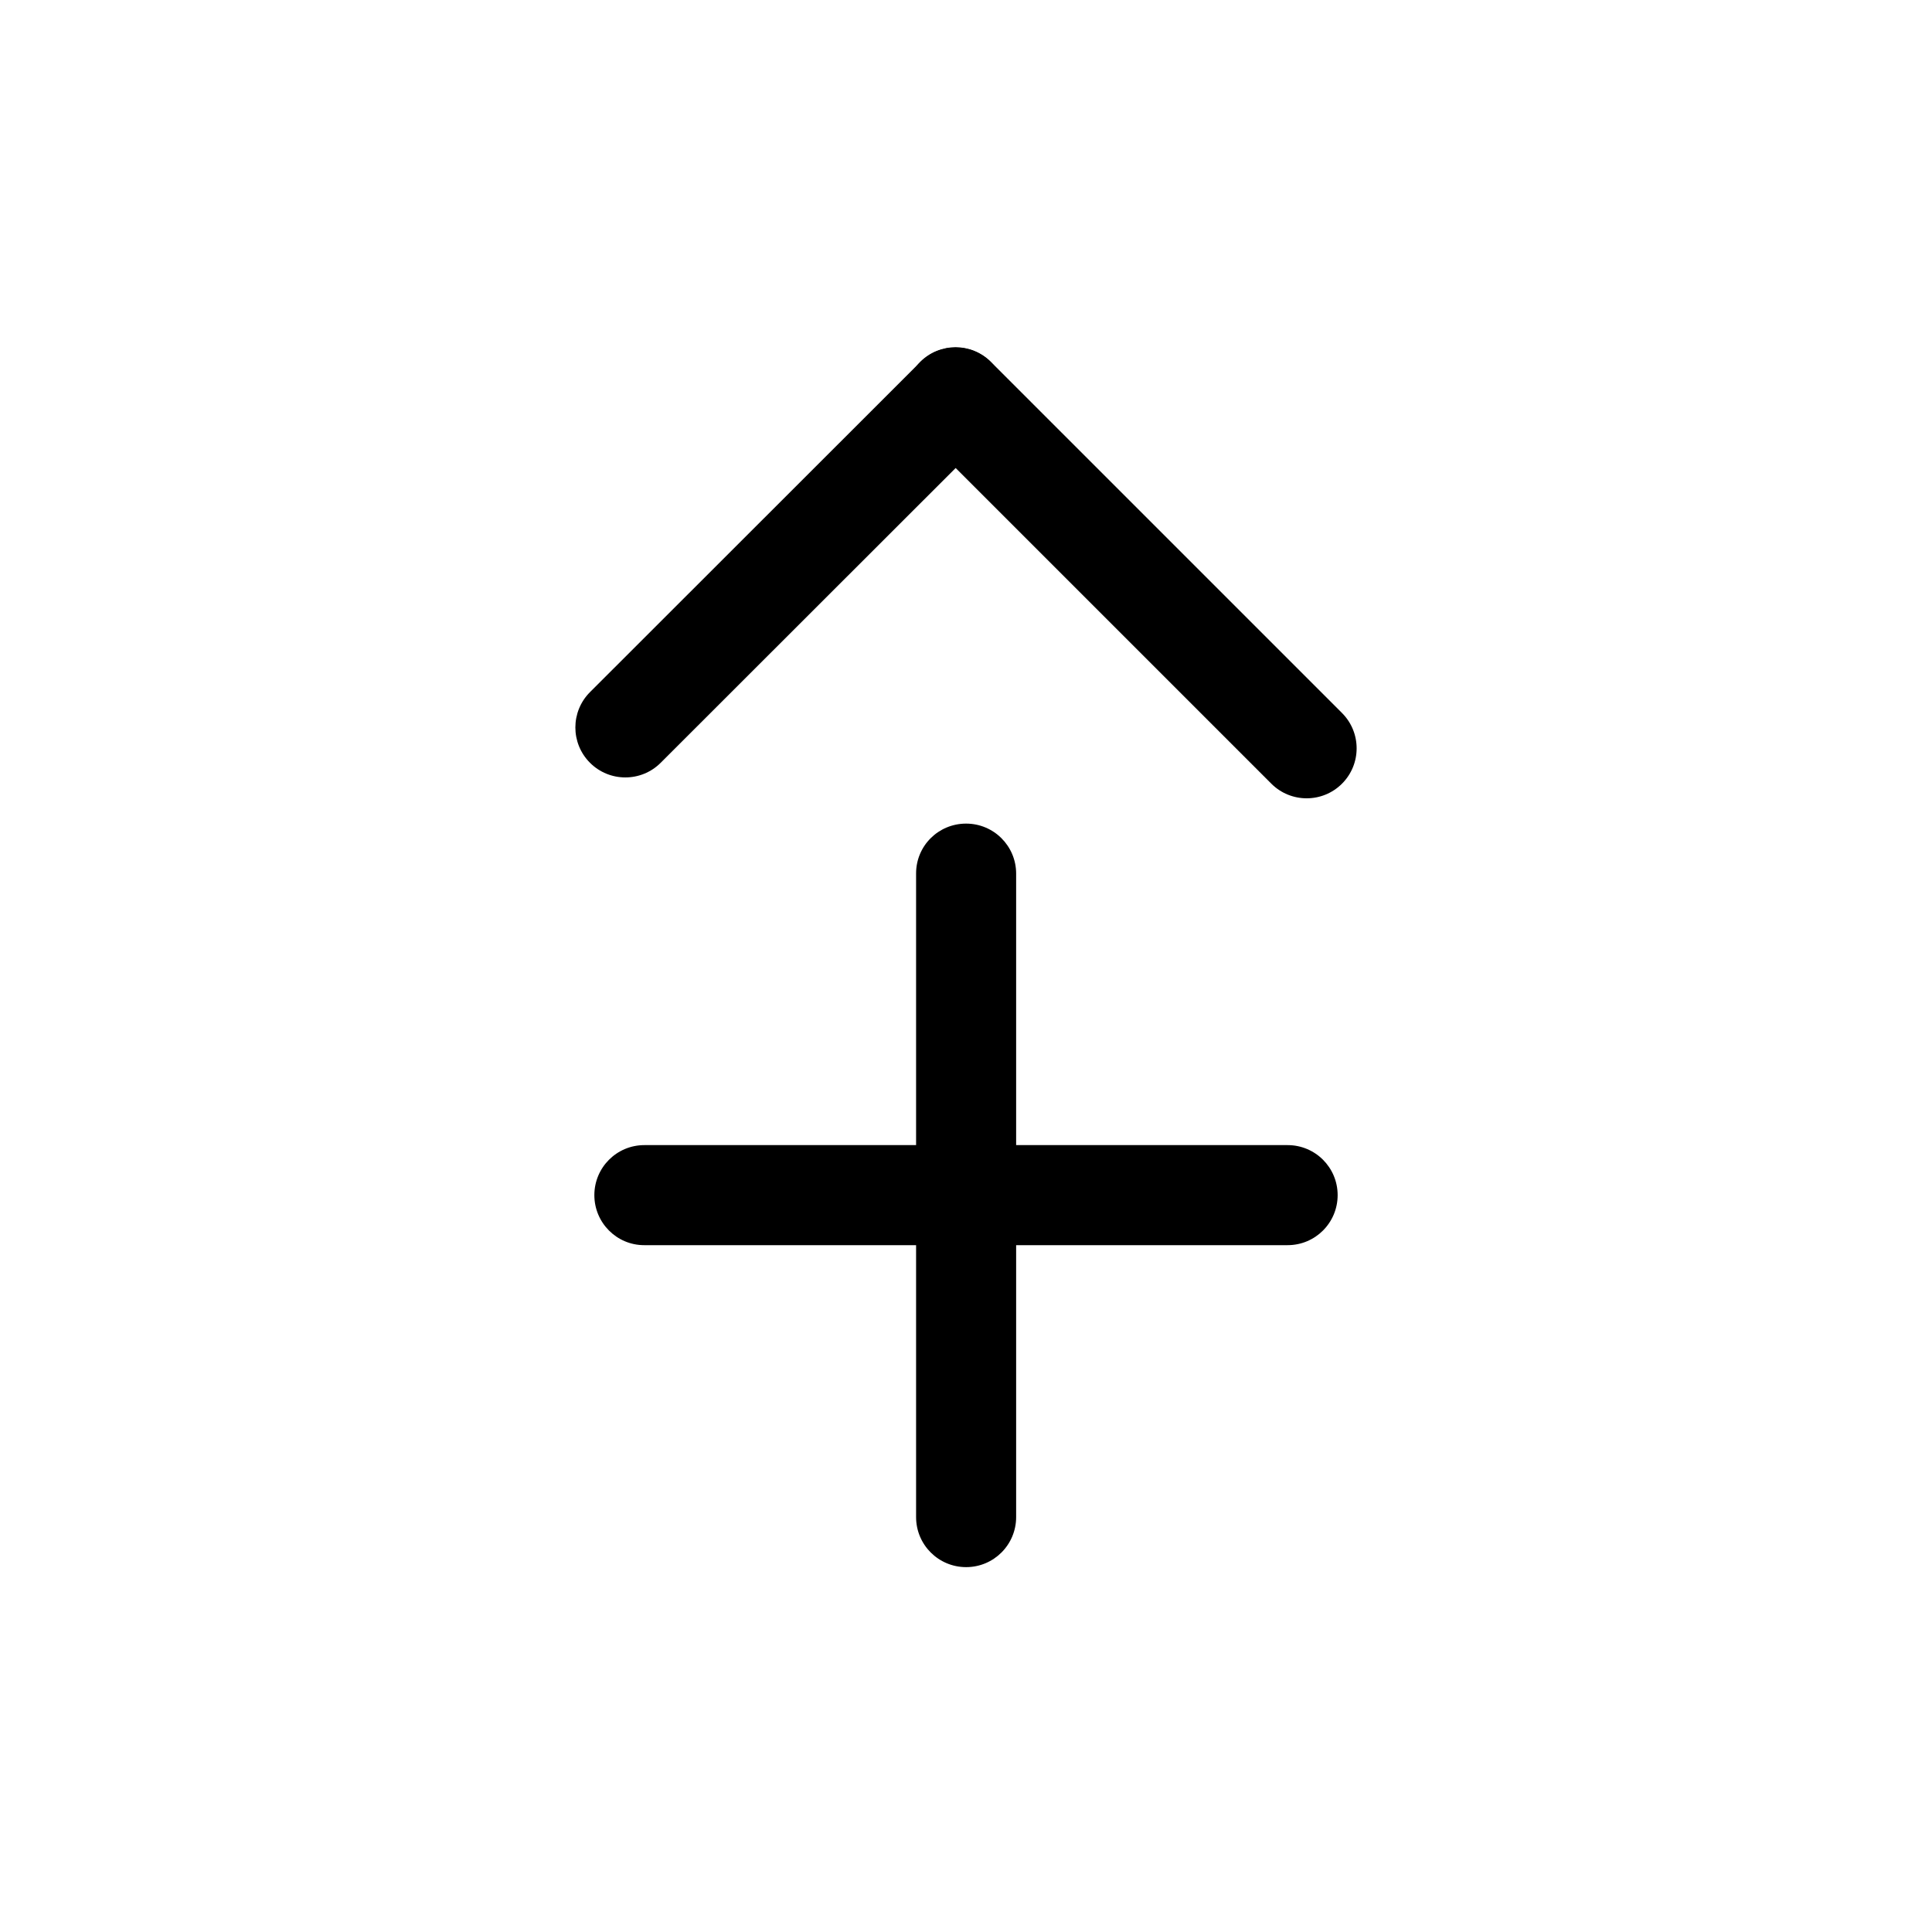 <?xml version="1.0" standalone="no"?><!DOCTYPE svg PUBLIC " -//W3C//DTD SVG 1.1//EN" "http://www.w3.org/Graphics/SVG/1.1/DTD/svg11.dtd"><svg t="1637636643032" class="icon" viewBox="0 0 1024 1024" version="1.1" xmlns="http://www.w3.org/2000/svg" p-id="2537" xmlns:xlink="http://www.w3.org/1999/xlink" width="256" height="256"><defs><style type="text/css"></style></defs><path d="M315.021 633.447c0-14.596 11.798-26.515 26.515-26.515L682.464 606.932c14.596 0 26.515 11.798 26.515 26.515 0 14.596-11.798 26.515-26.515 26.515l-341.05 0c-14.596 0-26.394-11.92-26.394-26.515z"></path><path d="M512.061 436.529c14.596 0 26.515 11.798 26.515 26.515l0 341.05c0 14.596-11.798 26.515-26.515 26.515-14.596 0-26.515-11.798-26.515-26.515L485.546 462.922c0-14.596 11.798-26.394 26.515-26.394z"></path><path d="M711.29 415.365c-10.339 10.339-27.123 10.339-37.462 1e-8l-186.093-186.093c-10.339-10.339-10.339-27.123 0-37.462s27.123-10.339 37.462 0l186.093 186.093c10.339 10.339 10.339 27.123-1e-8 37.462z"></path><path d="M312.71 404.297c-10.339-10.339-10.339-27.123 0-37.462L487.735 191.932c10.339-10.339 27.123-10.339 37.462 0s10.339 27.123-1e-8 37.462L350.172 404.297c-10.339 10.339-27.123 10.339-37.462 0z"></path></svg>